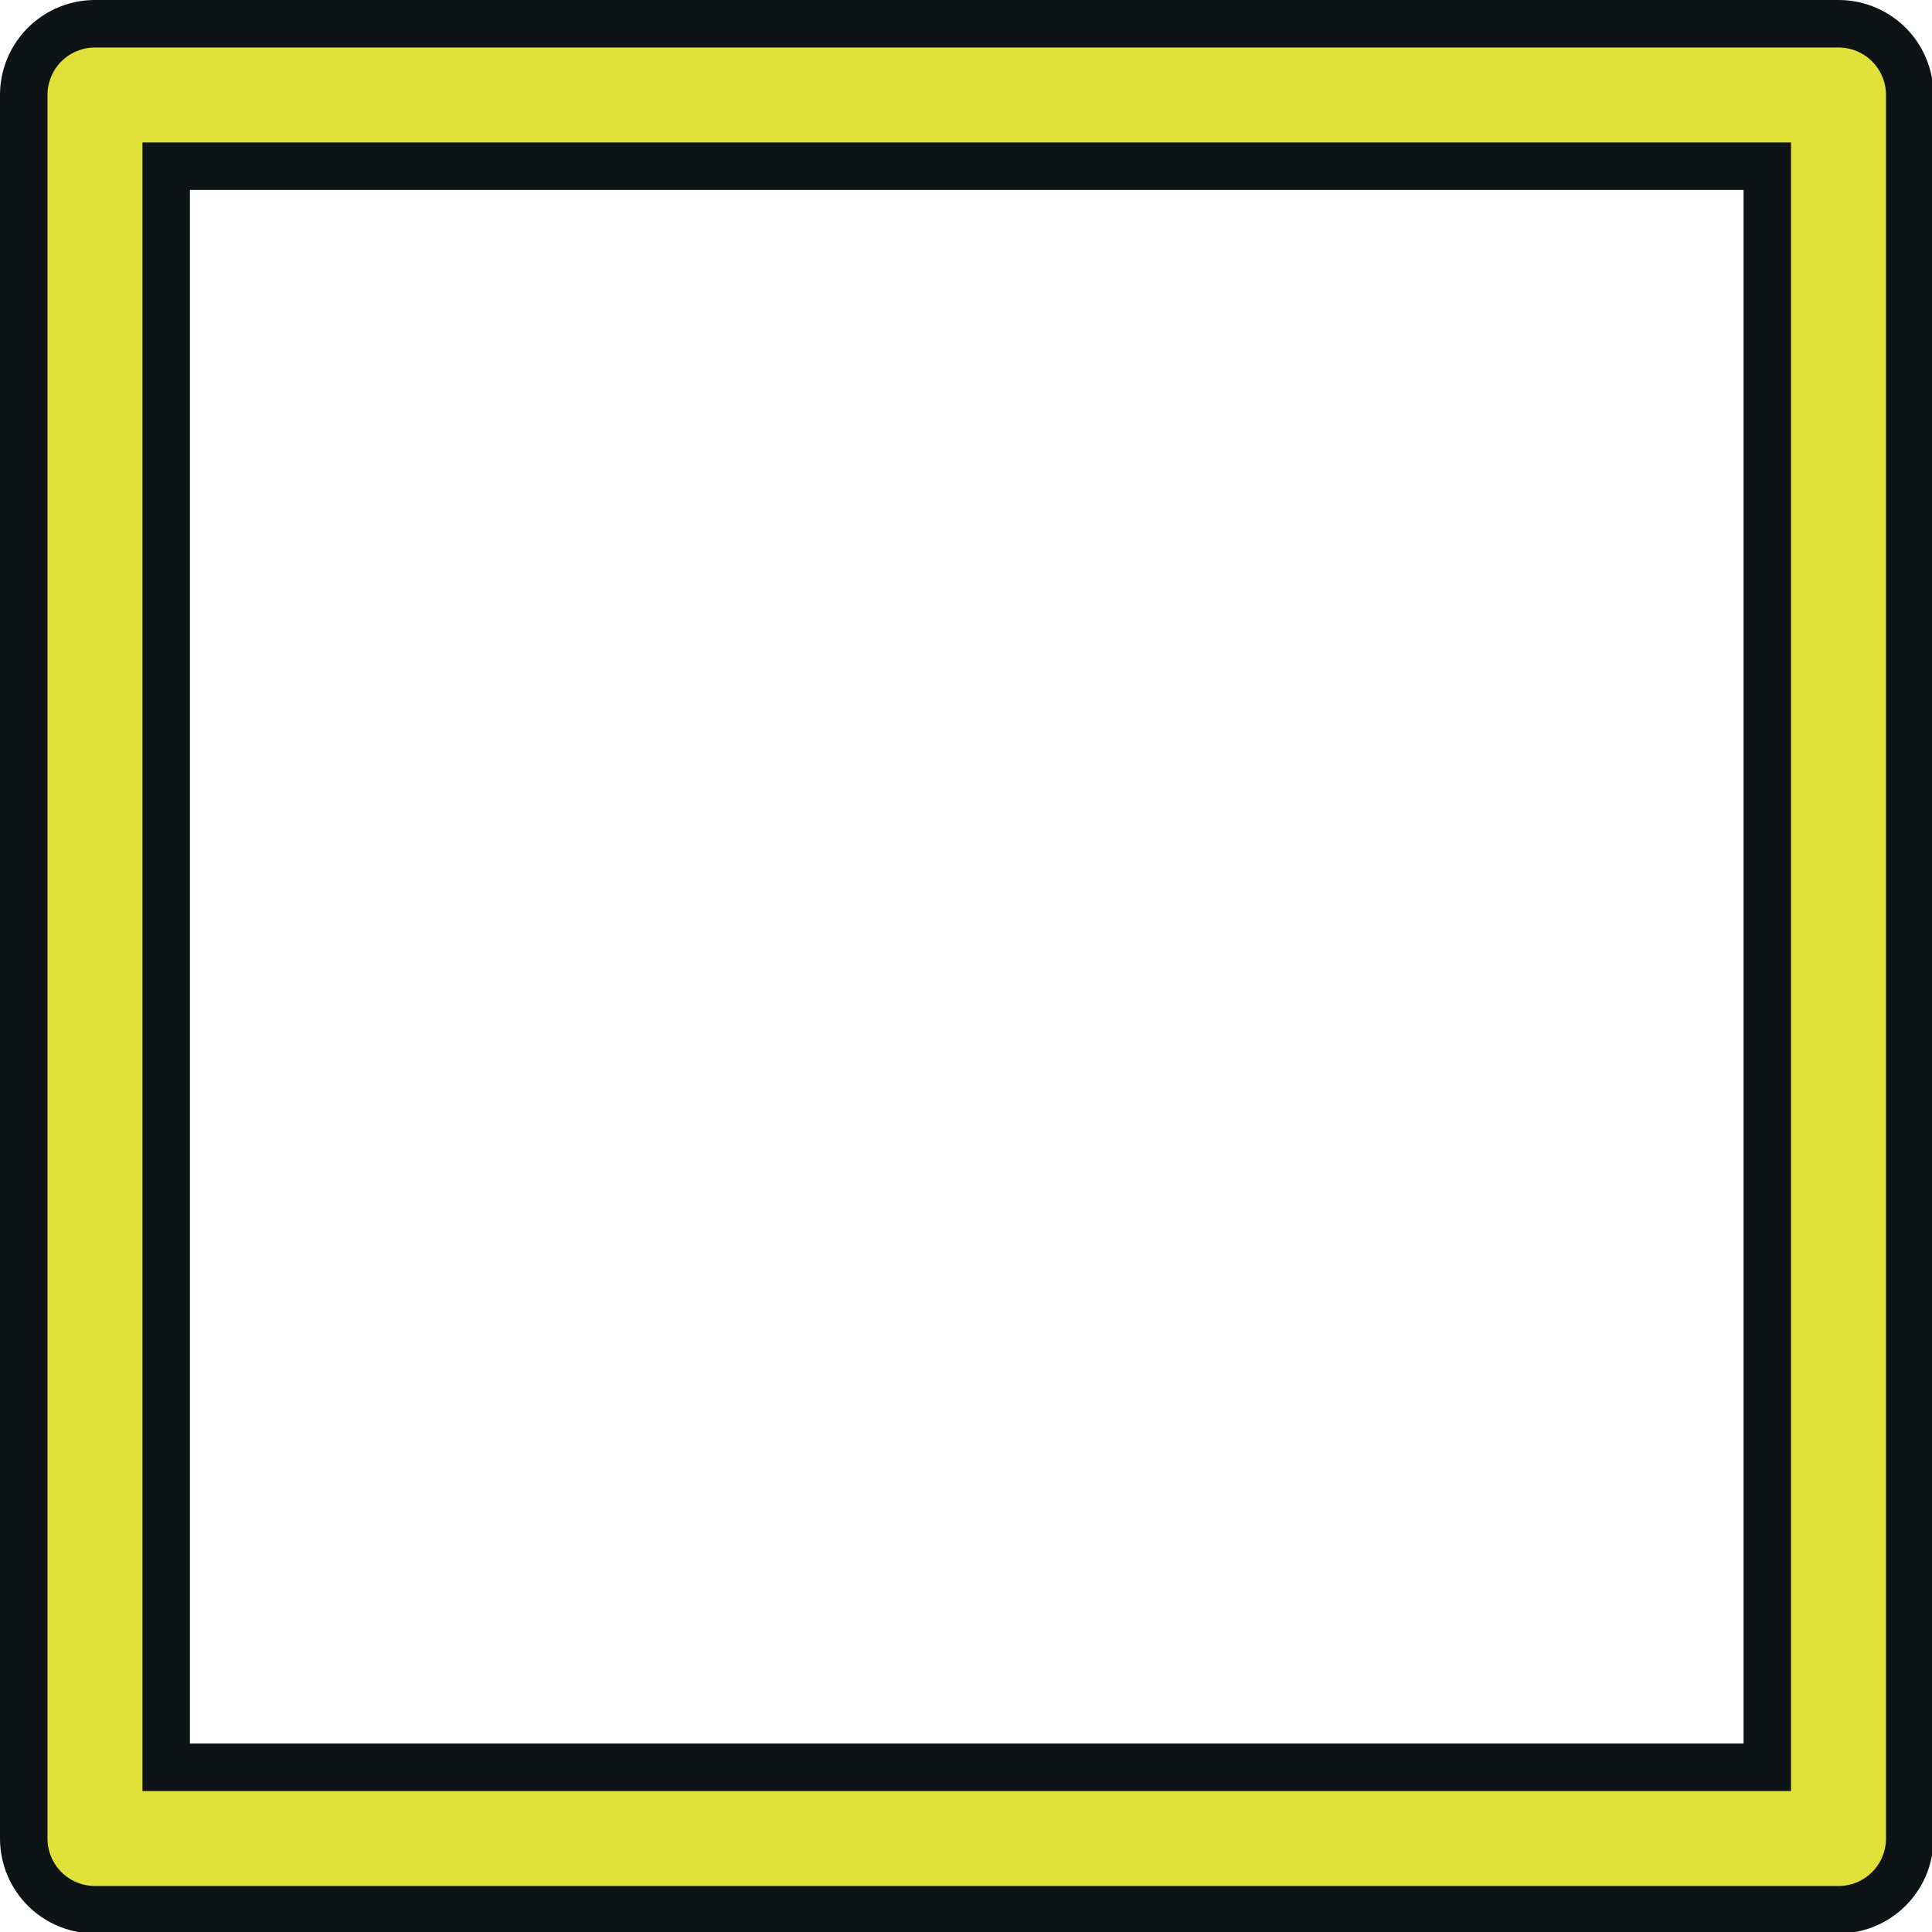 <?xml version="1.0" encoding="UTF-8"?>

<svg xmlns="http://www.w3.org/2000/svg" version="1.2" baseProfile="tiny" xml:space="preserve" style="shape-rendering:geometricPrecision; fill-rule:evenodd;" width="13.02mm" height="13.02mm" viewBox="-6.52 -6.52 13.02 13.02">
  <title>INDHLT01</title>
  <desc>indication highlight for mariner's use</desc>
  <rect style="stroke:black;stroke-width:0.32;display:none;" fill="none" x="-5.88" y="-5.88" height="11.74" width="11.74"/>
  <rect style="stroke:blue;stroke-width:0.32;display:none;" fill="none" x="-5.88" y="-5.88" height="11.74" width="11.74"/>
  <path d=" M -5.88,5.87 L 5.87,5.87 L 5.87,-5.88 L -5.88,-5.88 L -5.88,5.87" style="stroke-linecap:round;stroke-linejoin:round;fill:none;stroke:#0E1315;" stroke-width="1.28" />
  <path d=" M -5.88,5.87 L 5.87,5.87 L 5.87,-5.88 L -5.88,-5.88 L -5.88,5.87" style="stroke-linecap:round;stroke-linejoin:round;fill:none;stroke:#E1E139;" stroke-width="0.64" />
  <circle style="stroke:red;stroke-width:0.64;display:none;" fill="none" cx="0" cy="0" r="1"/>
</svg>
